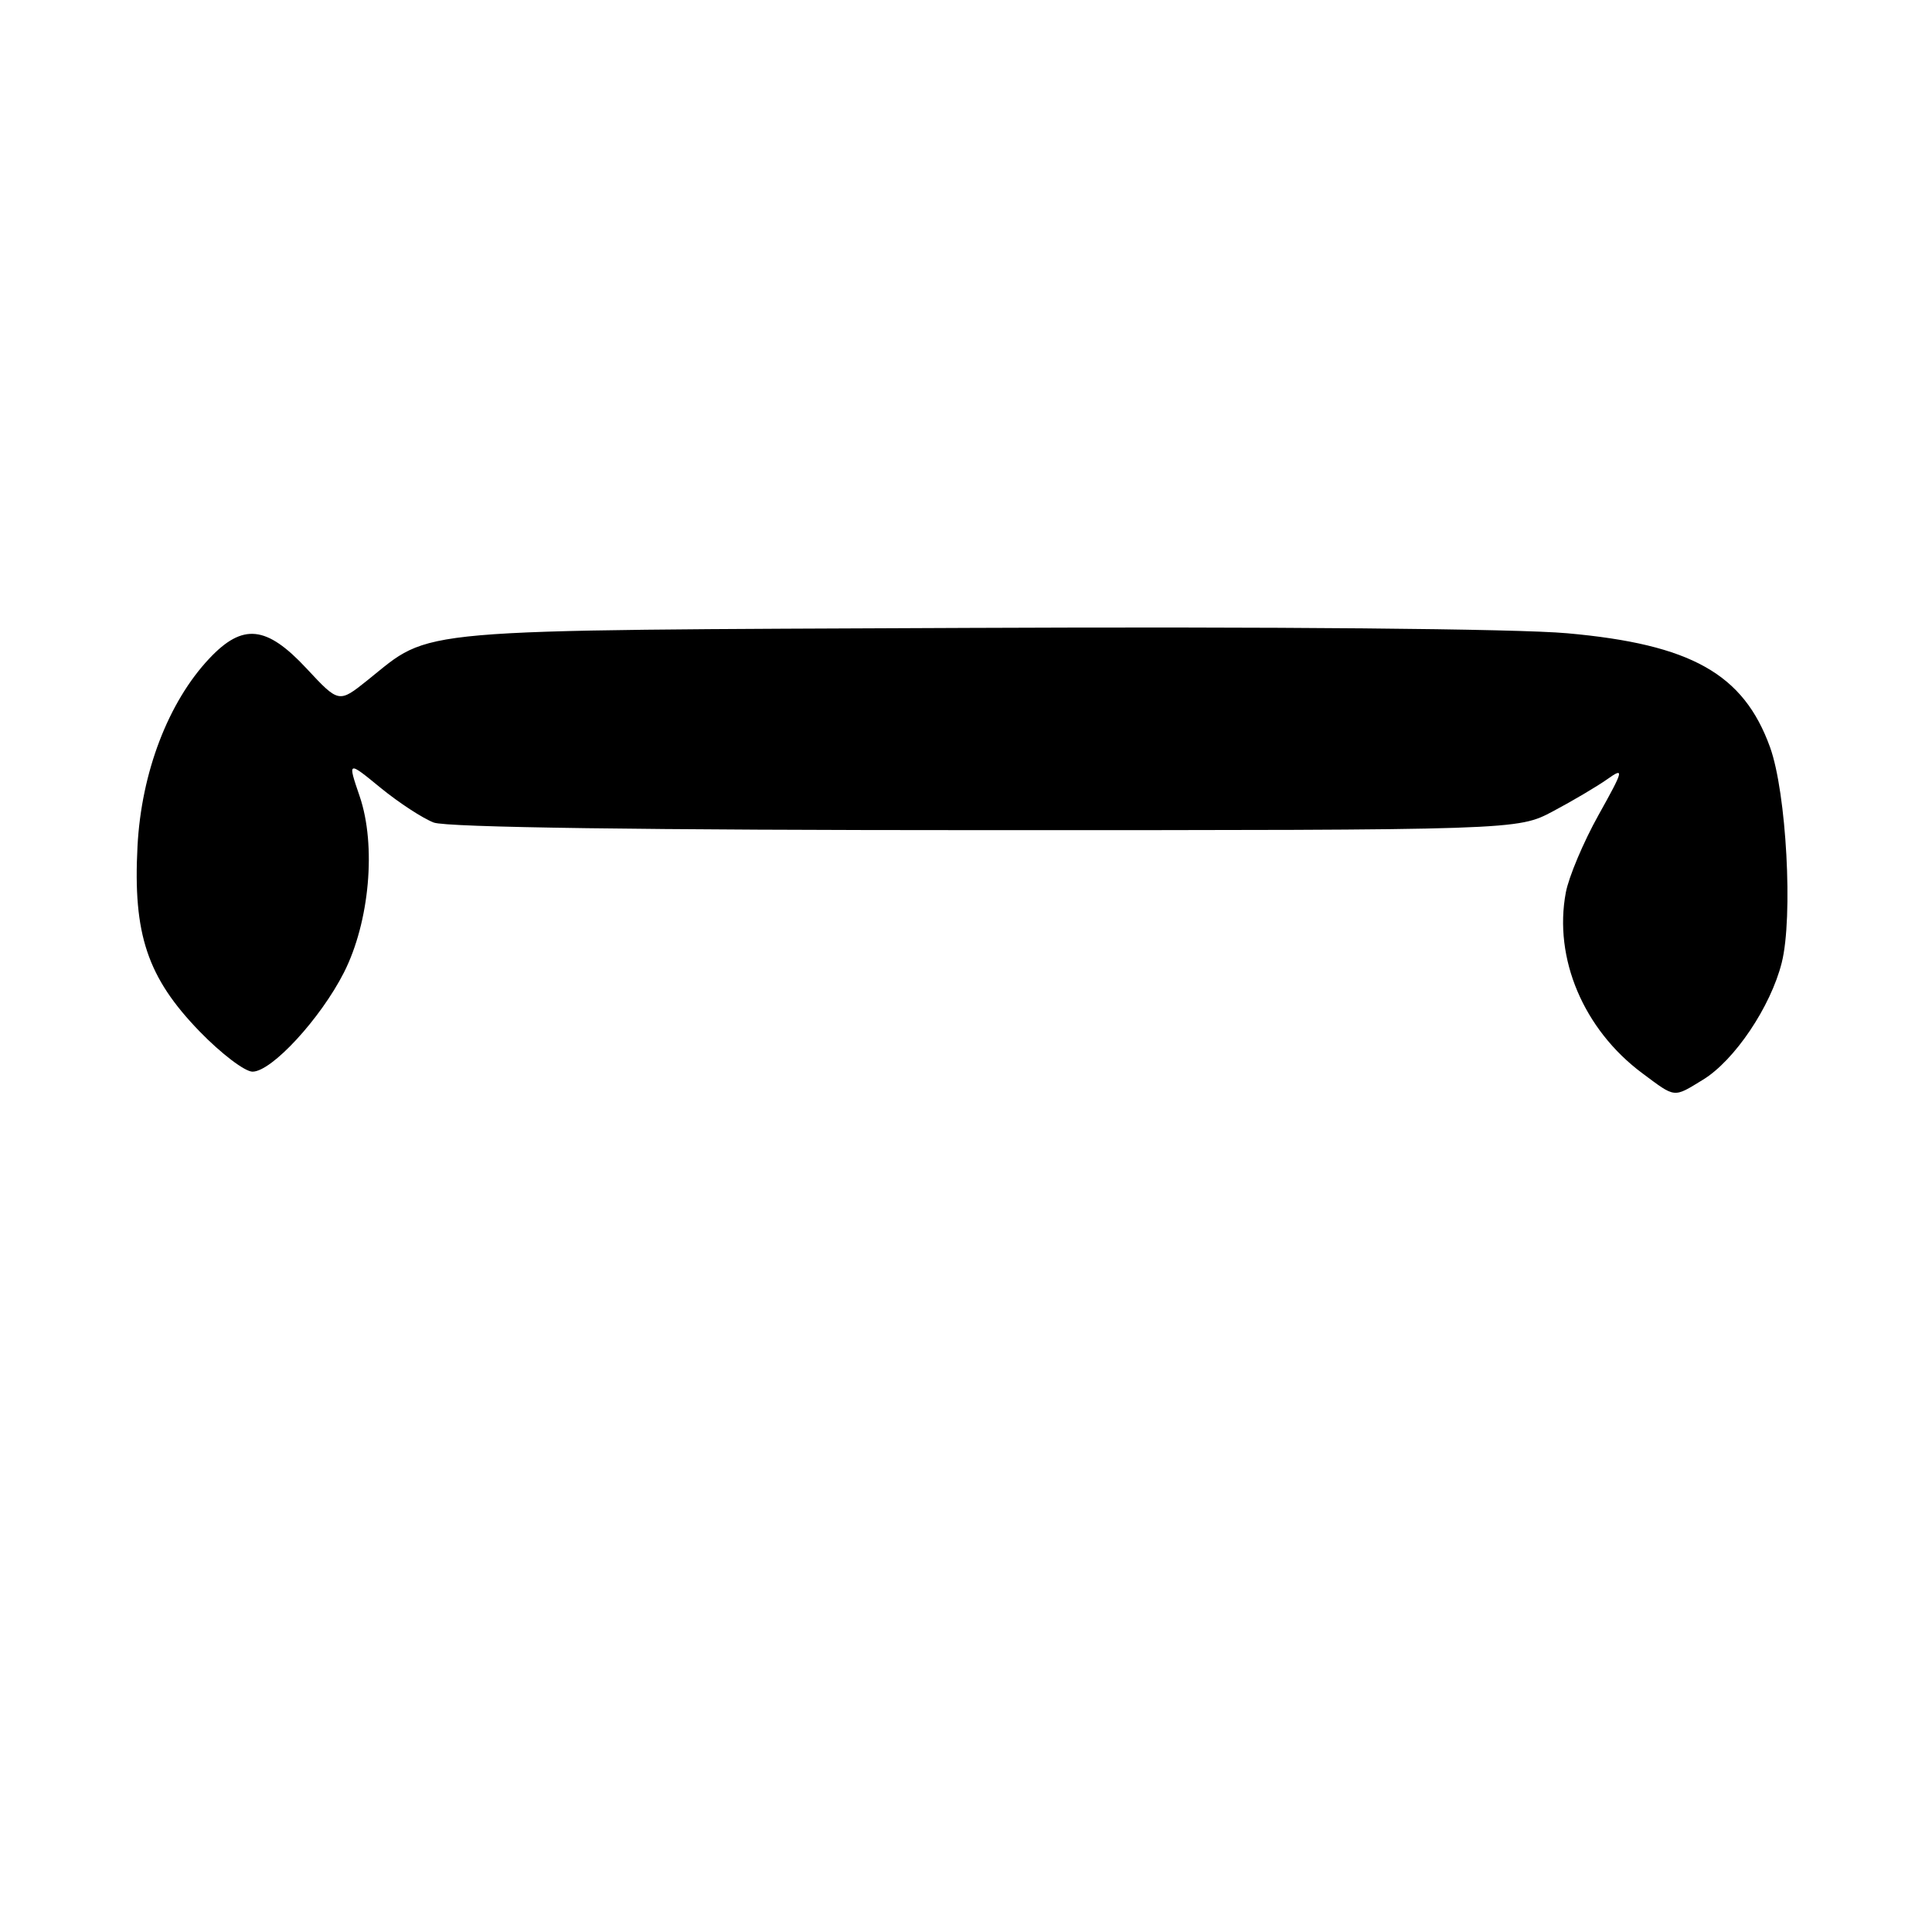 <?xml version="1.0" encoding="UTF-8" standalone="no"?>
<!DOCTYPE svg PUBLIC "-//W3C//DTD SVG 1.1//EN" "http://www.w3.org/Graphics/SVG/1.1/DTD/svg11.dtd" >
<svg xmlns="http://www.w3.org/2000/svg" xmlns:xlink="http://www.w3.org/1999/xlink" version="1.1" viewBox="0 0 256 256">
 <g >
 <path fill="currentColor"
d=" M 225.65 143.07 C 229.83 140.52 234.62 133.41 236.09 127.56 C 237.61 121.51 236.72 105.06 234.54 99.01 C 231.03 89.29 224.09 85.38 207.66 83.91 C 201.08 83.31 168.63 83.02 128.50 83.20 C 53.21 83.53 57.40 83.17 48.70 90.13 C 44.90 93.17 44.90 93.17 40.63 88.59 C 35.31 82.87 32.17 82.55 27.74 87.25 C 22.29 93.04 18.73 102.35 18.22 112.14 C 17.61 123.80 19.53 129.52 26.44 136.66 C 29.29 139.60 32.44 142.00 33.46 142.00 C 36.00 142.00 42.48 134.96 45.58 128.85 C 48.97 122.15 49.88 112.03 47.66 105.52 C 46.05 100.80 46.05 100.80 50.43 104.39 C 52.84 106.36 56.01 108.43 57.47 108.99 C 59.17 109.64 85.49 110.00 130.60 110.00 C 201.07 110.00 201.07 110.00 205.78 107.50 C 208.38 106.12 211.61 104.21 212.97 103.25 C 215.25 101.63 215.17 101.98 211.81 108.00 C 209.81 111.58 207.87 116.19 207.48 118.26 C 205.84 126.98 209.83 136.41 217.60 142.20 C 222.06 145.52 221.69 145.49 225.65 143.07 Z "/>
</g>
</svg>